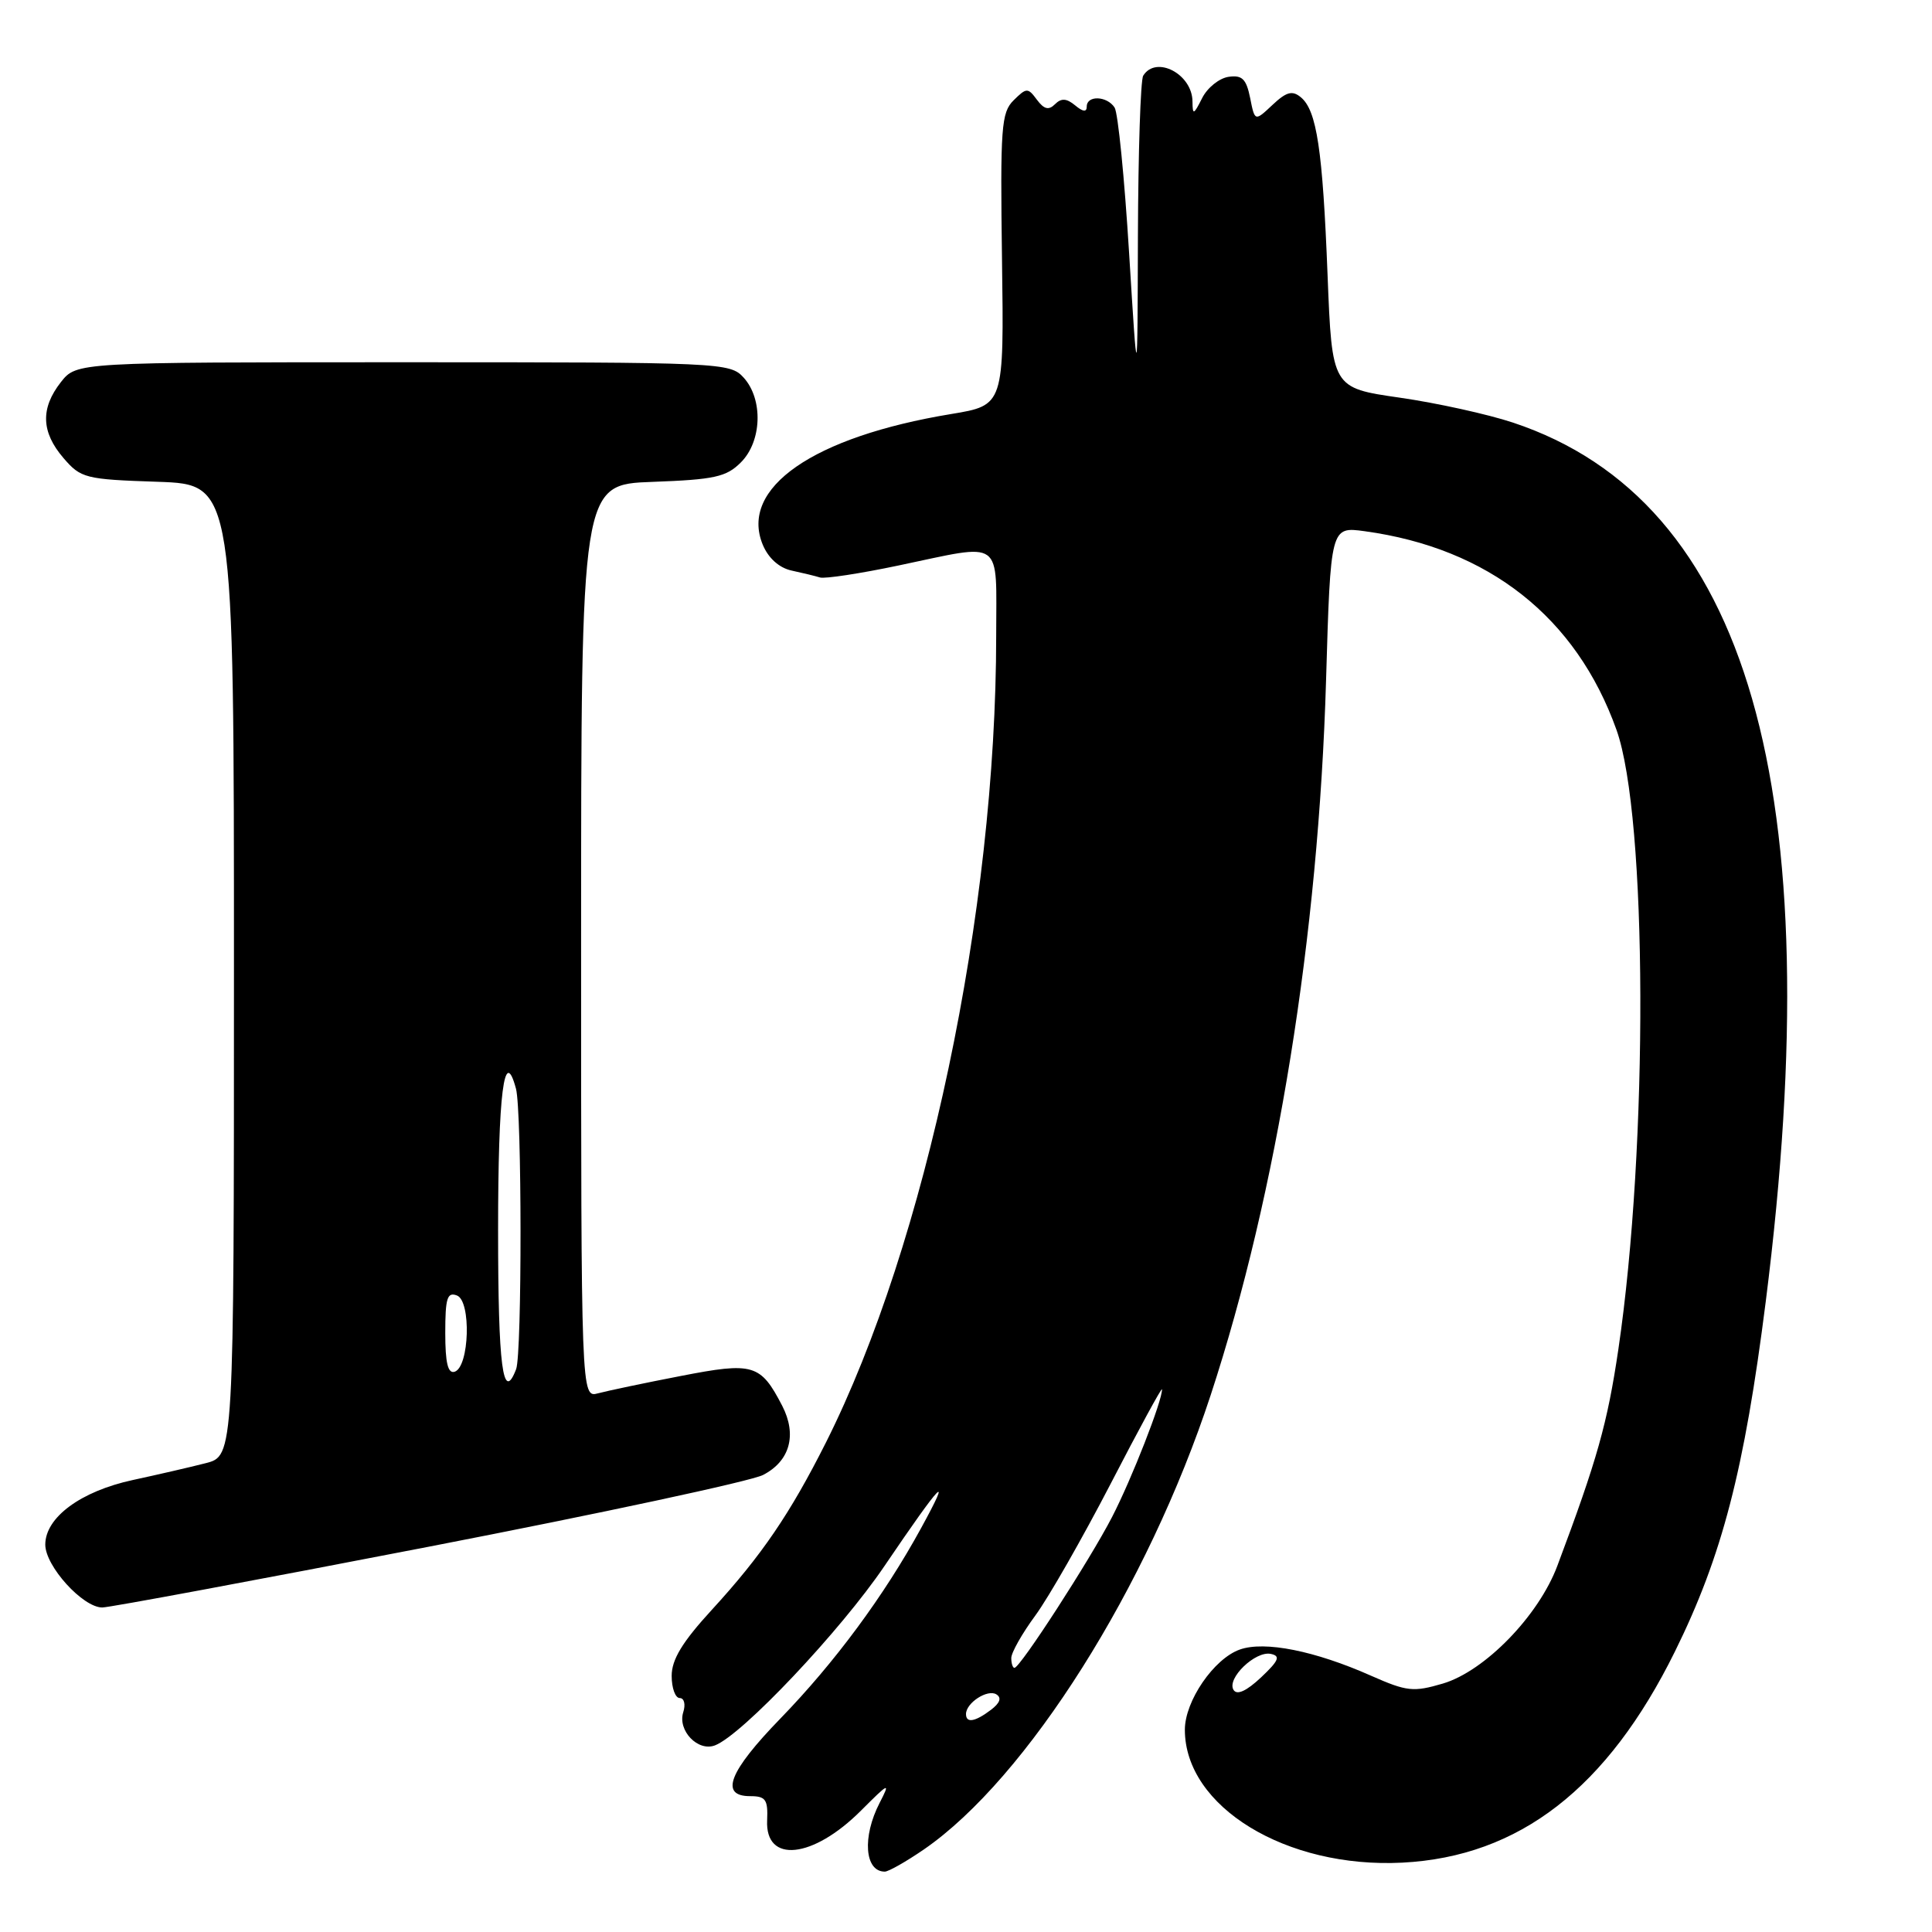 <?xml version="1.0" encoding="UTF-8" standalone="no"?>
<!DOCTYPE svg PUBLIC "-//W3C//DTD SVG 1.1//EN" "http://www.w3.org/Graphics/SVG/1.1/DTD/svg11.dtd" >
<svg xmlns="http://www.w3.org/2000/svg" xmlns:xlink="http://www.w3.org/1999/xlink" version="1.1" viewBox="0 0 256 256">
 <g >
 <path fill="currentColor"
d=" M 122.42 245.06 C 136.06 235.67 152.08 210.28 160.42 184.86 C 169.22 158.02 174.71 124.00 175.71 90.14 C 176.31 69.77 176.31 69.77 180.84 70.39 C 197.26 72.64 208.86 81.79 214.19 96.70 C 218.30 108.19 218.43 151.78 214.44 178.80 C 212.99 188.61 211.64 193.41 206.36 207.47 C 203.88 214.10 196.75 221.43 191.19 223.08 C 187.28 224.23 186.42 224.14 181.69 222.05 C 174.24 218.74 167.58 217.41 164.29 218.57 C 160.85 219.78 157.00 225.39 157.00 229.20 C 157.00 239.40 170.42 247.60 185.82 246.81 C 201.31 246.01 212.99 236.96 221.94 218.83 C 228.19 206.17 231.14 194.80 233.97 172.47 C 242.59 104.35 231.67 66.37 200.49 56.00 C 197.15 54.89 190.40 53.40 185.46 52.69 C 176.50 51.40 176.50 51.40 175.91 36.45 C 175.26 19.84 174.48 14.64 172.37 12.89 C 171.24 11.95 170.46 12.16 168.61 13.90 C 166.27 16.10 166.27 16.10 165.65 12.98 C 165.14 10.46 164.59 9.92 162.79 10.18 C 161.56 10.36 159.98 11.62 159.29 13.00 C 158.16 15.24 158.03 15.28 158.01 13.45 C 157.99 9.81 153.18 7.29 151.48 10.03 C 151.13 10.59 150.82 20.15 150.78 31.28 C 150.72 51.50 150.72 51.50 149.61 33.50 C 149.00 23.60 148.14 14.94 147.69 14.25 C 146.68 12.70 144.00 12.60 144.00 14.12 C 144.00 14.88 143.50 14.83 142.46 13.96 C 141.32 13.02 140.62 12.98 139.79 13.81 C 138.96 14.64 138.34 14.48 137.40 13.22 C 136.20 11.60 136.02 11.60 134.31 13.29 C 132.67 14.91 132.53 16.86 132.77 34.39 C 133.04 53.70 133.04 53.70 126.04 54.86 C 107.73 57.88 97.96 64.66 101.07 72.18 C 101.81 73.96 103.24 75.24 104.88 75.60 C 106.32 75.91 108.02 76.32 108.66 76.52 C 109.30 76.71 113.98 76.00 119.06 74.93 C 133.15 71.98 132.00 71.15 132.00 84.25 C 131.99 120.81 122.72 164.72 109.43 191.16 C 104.68 200.59 100.93 206.10 94.32 213.31 C 90.41 217.57 89.00 219.90 89.00 222.06 C 89.00 223.68 89.48 225.00 90.07 225.00 C 90.66 225.00 90.87 225.84 90.53 226.89 C 89.77 229.31 92.48 232.14 94.74 231.27 C 98.34 229.89 111.39 216.08 117.20 207.50 C 124.81 196.28 126.28 194.76 122.04 202.50 C 117.14 211.46 110.61 220.29 103.42 227.70 C 96.58 234.74 95.31 238.00 99.40 238.00 C 101.46 238.00 101.77 238.45 101.65 241.21 C 101.38 246.95 107.70 246.30 114.08 239.92 C 117.84 236.16 118.00 236.09 116.55 238.90 C 114.23 243.40 114.57 248.00 117.24 248.00 C 117.73 248.00 120.06 246.68 122.42 245.06 Z  M 56.75 204.96 C 79.57 200.54 99.53 196.26 101.11 195.44 C 104.67 193.60 105.63 190.13 103.65 186.28 C 100.77 180.73 99.83 180.45 90.18 182.33 C 85.41 183.25 80.49 184.29 79.25 184.62 C 77.00 185.23 77.00 185.23 77.00 124.71 C 77.00 64.19 77.00 64.19 86.47 63.85 C 94.67 63.55 96.25 63.20 98.17 61.27 C 100.96 58.49 101.14 52.92 98.55 50.05 C 96.73 48.04 95.77 48.00 53.42 48.00 C 10.15 48.00 10.15 48.00 8.07 50.63 C 5.35 54.10 5.45 57.25 8.41 60.69 C 10.71 63.37 11.29 63.52 20.91 63.84 C 31.00 64.19 31.00 64.19 31.00 128.56 C 31.00 192.92 31.00 192.92 27.25 193.88 C 25.19 194.41 20.84 195.41 17.60 196.11 C 10.70 197.60 6.00 201.07 6.00 204.67 C 6.00 207.52 10.97 213.00 13.55 213.00 C 14.49 213.00 33.93 209.38 56.75 204.96 Z  M 128.00 227.12 C 128.00 225.64 130.85 223.79 132.02 224.51 C 132.75 224.96 132.51 225.65 131.31 226.56 C 129.20 228.16 128.00 228.36 128.00 227.12 Z  M 163.45 223.92 C 162.51 222.41 166.34 218.72 168.39 219.15 C 169.71 219.43 169.45 220.04 167.09 222.27 C 165.15 224.09 163.90 224.65 163.45 223.92 Z  M 134.00 219.70 C 134.00 218.98 135.43 216.45 137.19 214.06 C 138.94 211.68 143.42 203.83 147.16 196.62 C 150.89 189.40 153.96 183.77 153.97 184.09 C 154.04 185.53 149.95 195.99 147.35 201.02 C 144.40 206.73 135.17 221.00 134.42 221.00 C 134.19 221.00 134.00 220.41 134.00 219.70 Z  M 66.00 163.06 C 66.00 144.84 66.81 138.43 68.37 144.26 C 69.16 147.20 69.18 179.37 68.39 181.42 C 66.64 185.99 66.00 181.11 66.00 163.06 Z  M 59.00 176.61 C 59.00 172.01 59.26 171.16 60.55 171.66 C 62.46 172.39 62.20 181.11 60.25 181.76 C 59.35 182.05 59.00 180.61 59.00 176.61 Z "/>
</g>
</svg>